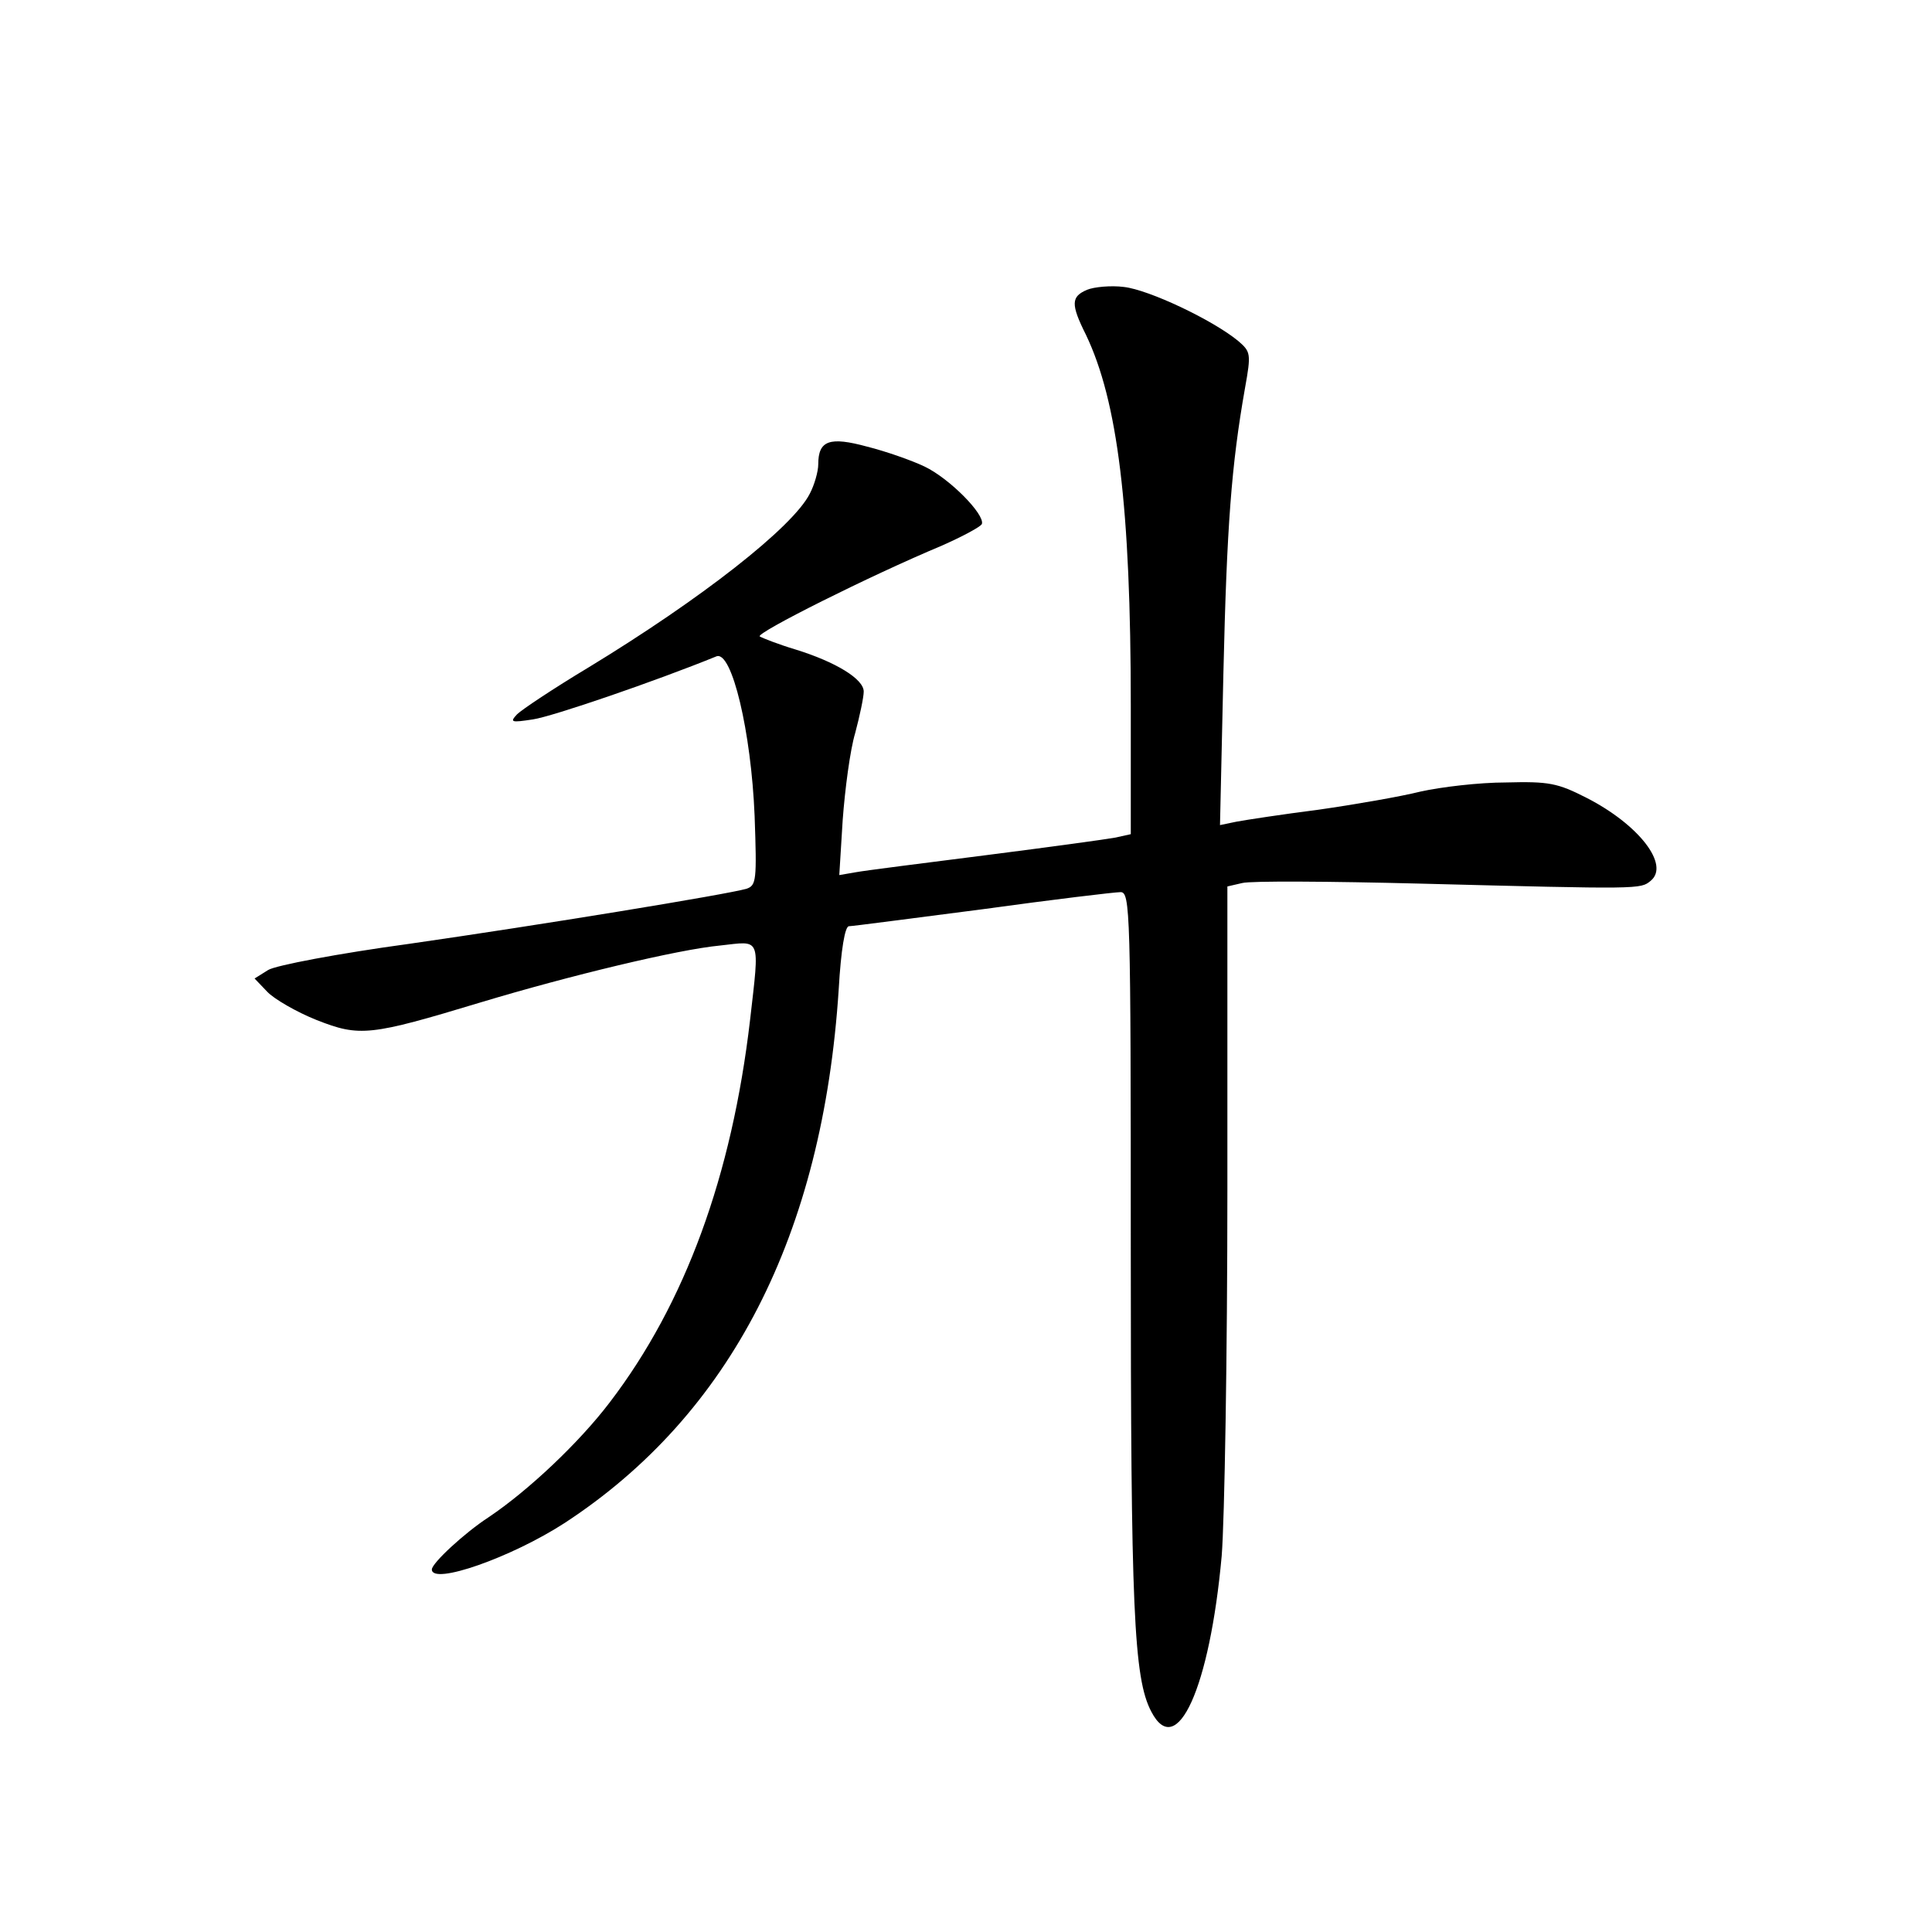 <?xml version="1.0" standalone="no"?>
<!DOCTYPE svg PUBLIC "-//W3C//DTD SVG 20010904//EN"
 "http://www.w3.org/TR/2001/REC-SVG-20010904/DTD/svg10.dtd">
<svg version="1.0" xmlns="http://www.w3.org/2000/svg"
 width="340pt" height="340pt" viewBox="0 0 340 340"
 preserveAspectRatio="xMidYMid meet">
<g transform="translate(0,340) scale(0.1,-0.1)"
fill="#000000" stroke="none">
<path d="M1913 2890 c-28 -12 -29 -25 -2 -79 56 -117 79 -303 79 -653 l0 -226
-27 -6 c-16 -3 -118 -17 -228 -31 -110 -14 -213 -27 -229 -30 l-29 -5 6 97 c4
54 13 123 22 153 8 30 15 63 15 73 0 22 -49 52 -120 74 -30 9 -58 20 -63 23
-7 6 192 106 321 160 36 16 68 33 70 38 5 17 -57 80 -101 101 -23 11 -69 27
-101 35 -66 18 -86 11 -86 -31 0 -13 -7 -37 -15 -52 -30 -59 -191 -185 -390
-306 -60 -36 -117 -74 -125 -82 -13 -14 -11 -15 28 -9 34 5 215 67 323 111 27
10 61 -133 67 -281 4 -113 3 -122 -14 -128 -34 -10 -364 -64 -594 -97 -125
-17 -235 -38 -248 -46 l-24 -15 22 -23 c12 -13 52 -36 87 -50 76 -30 94 -28
289 31 156 47 347 93 421 100 73 8 70 18 53 -131 -32 -274 -114 -499 -247
-673 -54 -71 -143 -155 -213 -202 -43 -28 -100 -81 -100 -92 0 -28 140 21 234
82 292 191 454 507 482 939 4 70 11 111 18 111 6 0 112 14 236 30 123 17 232
30 242 30 17 0 18 -32 18 -629 0 -631 5 -754 36 -813 45 -87 103 42 124 274 5
62 10 353 10 645 l0 533 26 6 c15 4 155 3 313 -1 389 -10 388 -10 406 5 34 28
-21 99 -113 146 -51 26 -66 29 -142 27 -47 0 -114 -8 -150 -16 -36 -9 -117
-23 -180 -32 -63 -8 -128 -18 -144 -21 l-29 -6 6 268 c6 258 14 365 38 501 11
61 10 64 -12 83 -45 37 -157 90 -201 95 -23 3 -53 0 -65 -5z"/>
</g>
</svg>
